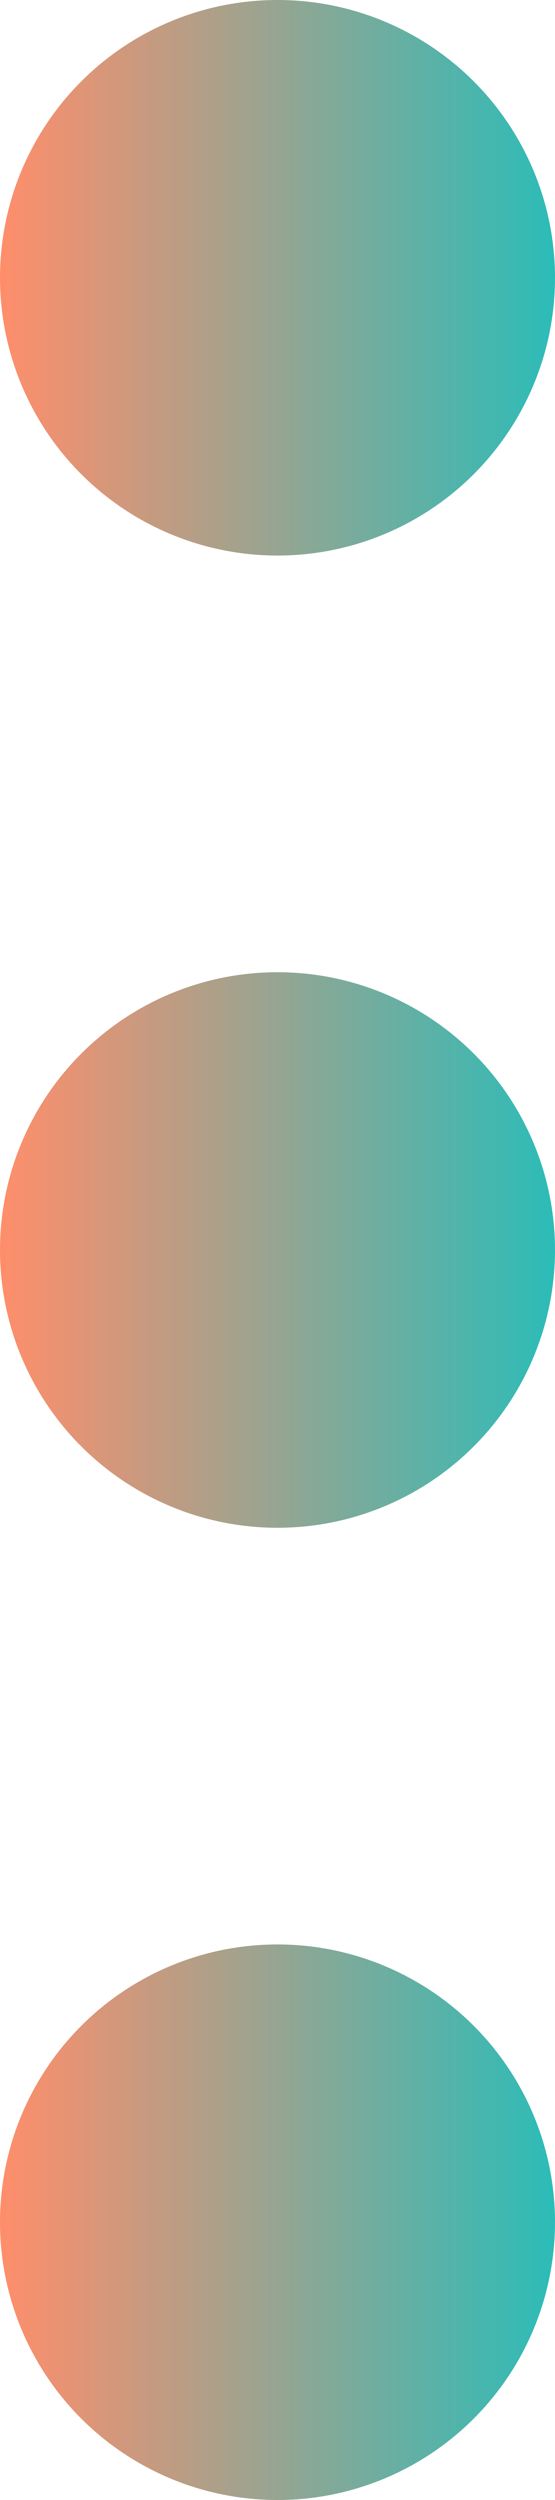 <svg width="4" height="18" viewBox="0 0 4 18" fill="none" xmlns="http://www.w3.org/2000/svg"> <ellipse cx="2" cy="16" rx="2" ry="2" transform="rotate(-90 2 16)" fill="url(#paint0_linear)"/> <ellipse cx="2" cy="9" rx="2" ry="2" transform="rotate(-90 2 9)" fill="url(#paint1_linear)"/> <ellipse cx="2" cy="2" rx="2" ry="2" transform="rotate(-90 2 2)" fill="url(#paint2_linear)"/> <defs> <linearGradient id="paint0_linear" x1="2" y1="14" x2="2" y2="18" gradientUnits="userSpaceOnUse"> <stop stop-color="#FF8E6B"/> <stop offset="1" stop-color="#2cbcb8"/> </linearGradient> <linearGradient id="paint1_linear" x1="2" y1="7" x2="2" y2="11" gradientUnits="userSpaceOnUse"> <stop stop-color="#FF8E6B"/> <stop offset="1" stop-color="#2cbcb8"/> </linearGradient> <linearGradient id="paint2_linear" x1="2" y1="0" x2="2" y2="4" gradientUnits="userSpaceOnUse"> <stop stop-color="#FF8E6B"/> <stop offset="1" stop-color="#2cbcb8"/> </linearGradient> </defs> </svg>